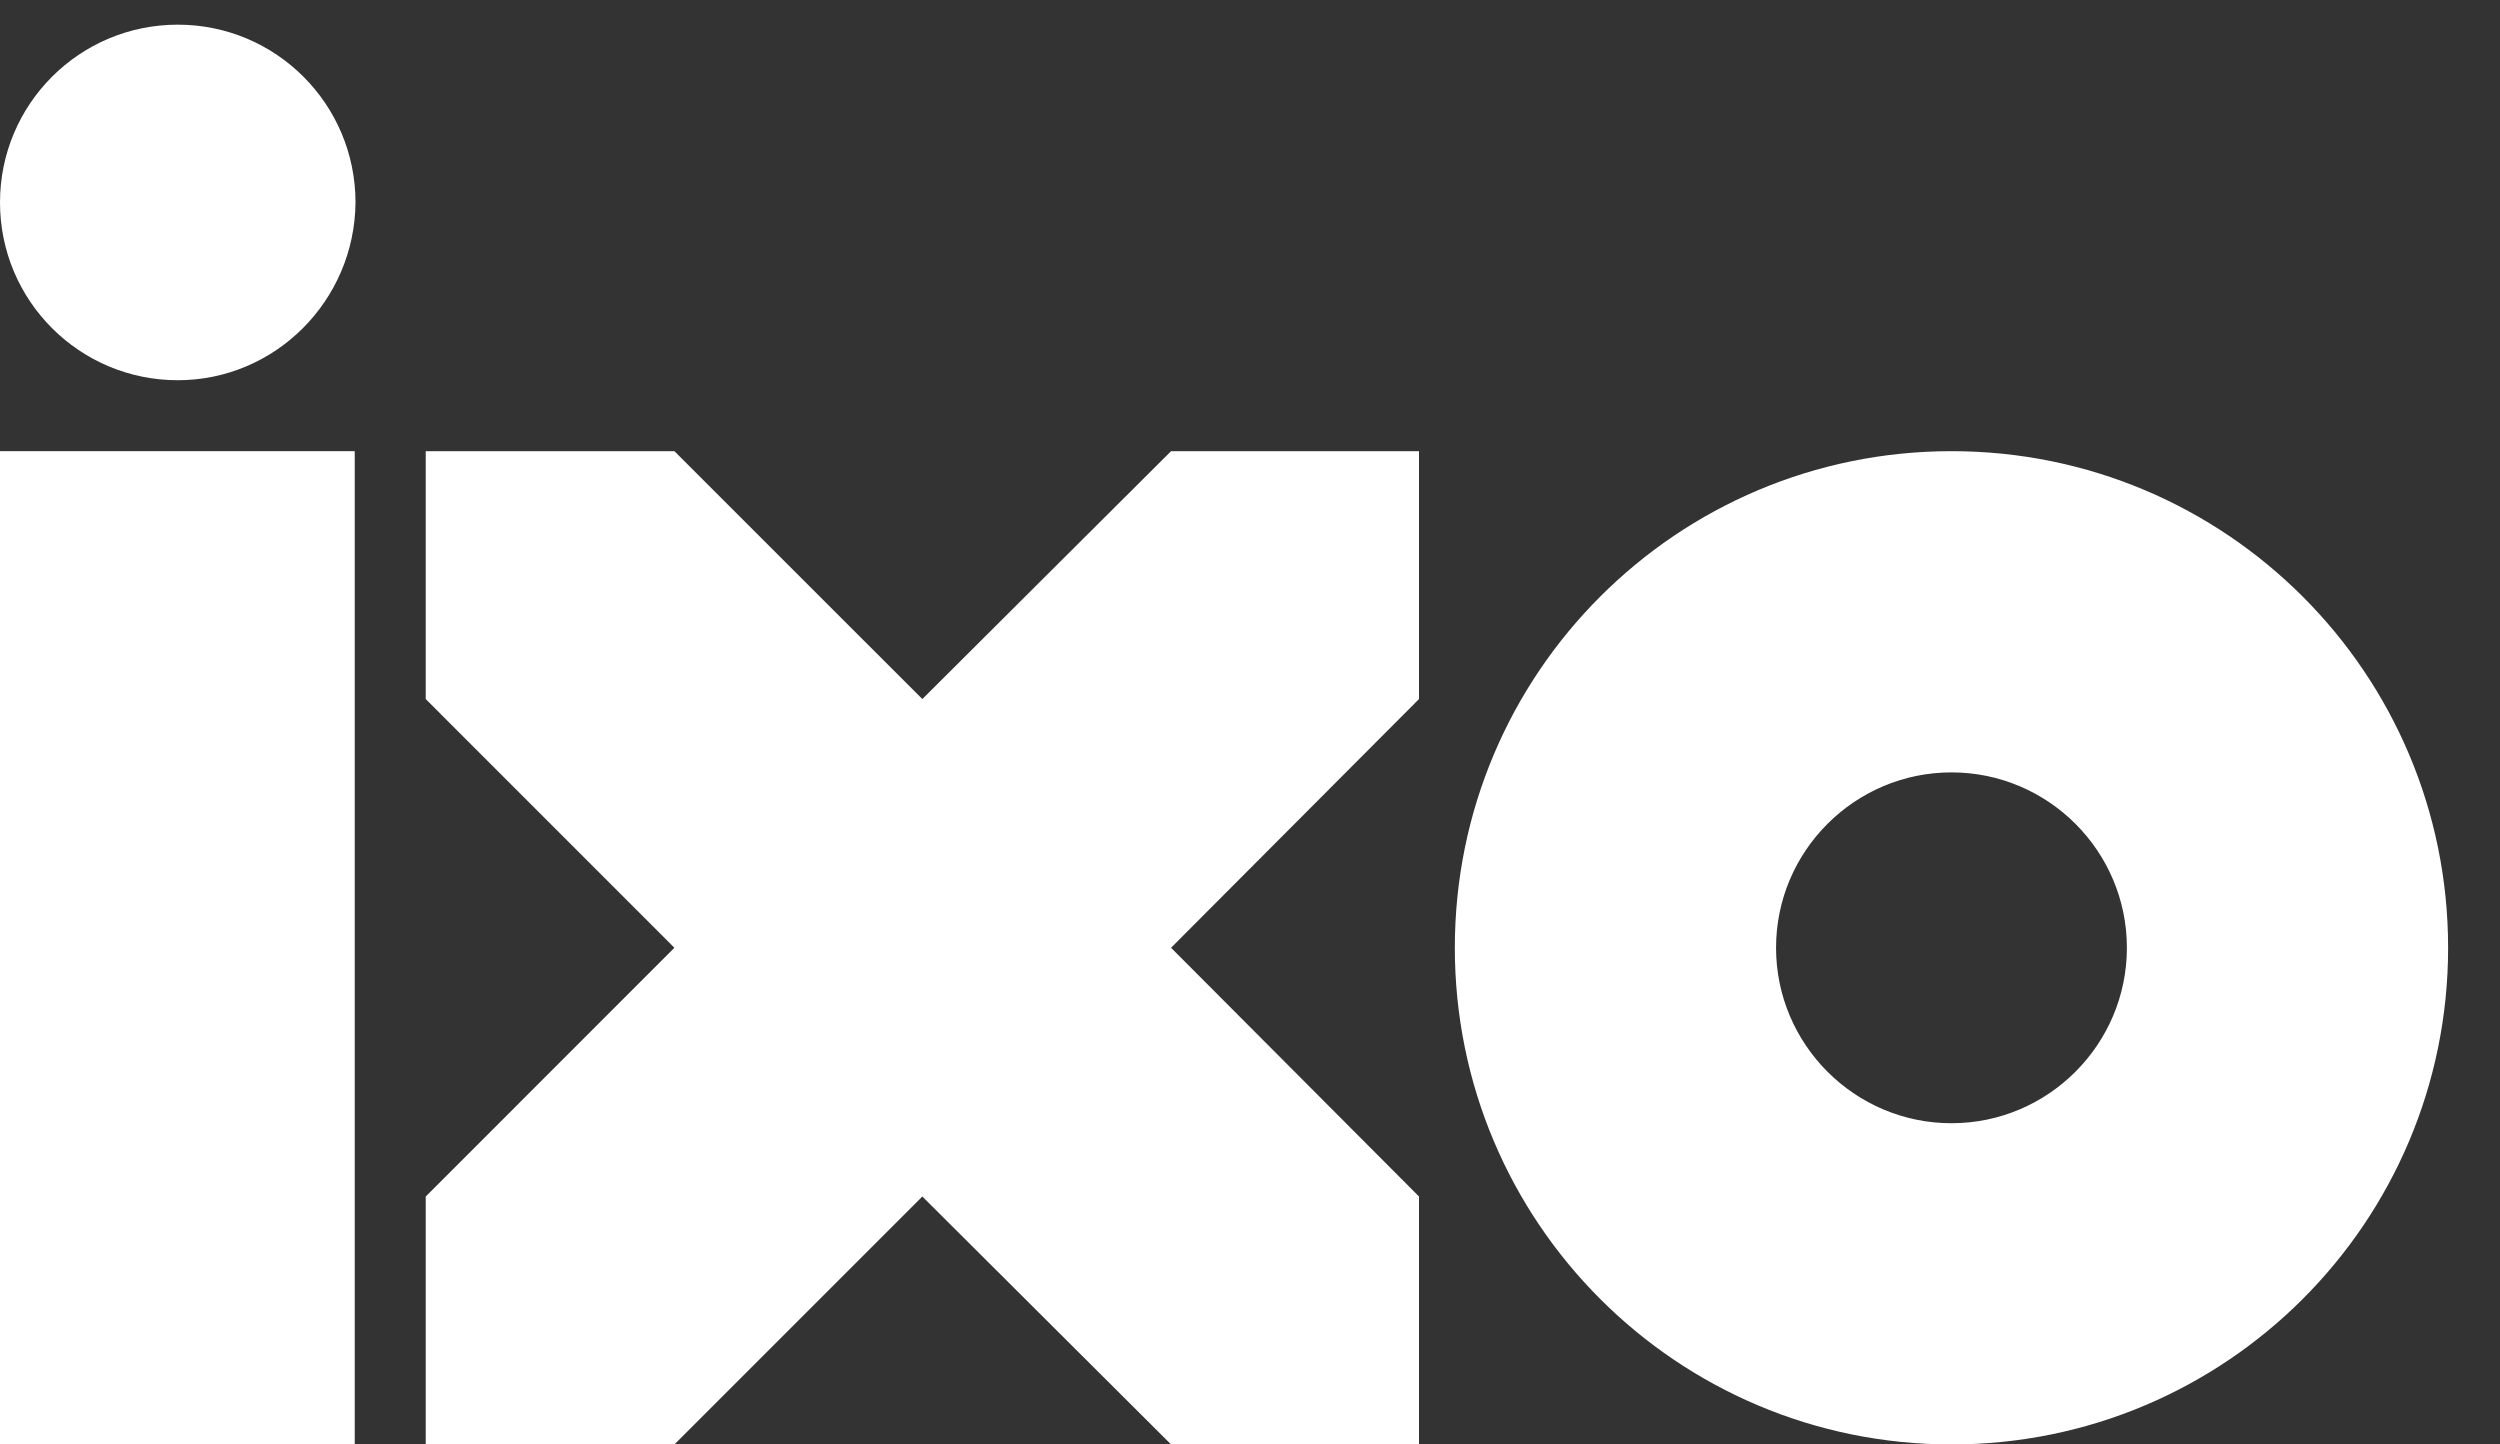 <svg width="45" height="26" viewBox="0 0 45 26" fill="none" xmlns="http://www.w3.org/2000/svg">
<rect x="0" y="0" width="45" height="26" fill="#333333" stroke="none"/>
<path fill-rule="evenodd" clip-rule="evenodd" d="M35.127 20.218C33.386 20.218 31.969 18.8 31.969 17.06C31.969 15.32 33.386 13.903 35.127 13.903C36.867 13.903 38.284 15.32 38.284 17.06C38.284 18.8 36.867 20.218 35.127 20.218ZM35.127 8.121C30.187 8.121 26.187 12.12 26.187 17.06C26.187 22 30.187 26 35.127 26C40.066 26 44.066 22 44.066 17.06C44.066 12.12 40.066 8.121 35.127 8.121Z" fill="white"/>
<path fill-rule="evenodd" clip-rule="evenodd" d="M0 8.121V26H6.385V8.121H6.371H0Z" fill="white"/>
<path fill-rule="evenodd" clip-rule="evenodd" d="M16.602 12.583L12.139 8.121H7.663V12.583L12.139 17.06L7.663 21.537V26H12.139L16.602 21.537L21.079 26H25.542V21.537L21.079 17.06L25.542 12.583V8.121H21.079L16.602 12.583Z" fill="white"/>
<path fill-rule="evenodd" clip-rule="evenodd" d="M3.2 6.844C1.431 6.844 0 5.412 0 3.644C0 1.876 1.431 0.444 3.2 0.444C4.968 0.444 6.399 1.876 6.399 3.644C6.385 5.412 4.954 6.844 3.2 6.844Z" fill="white"/>
</svg>
